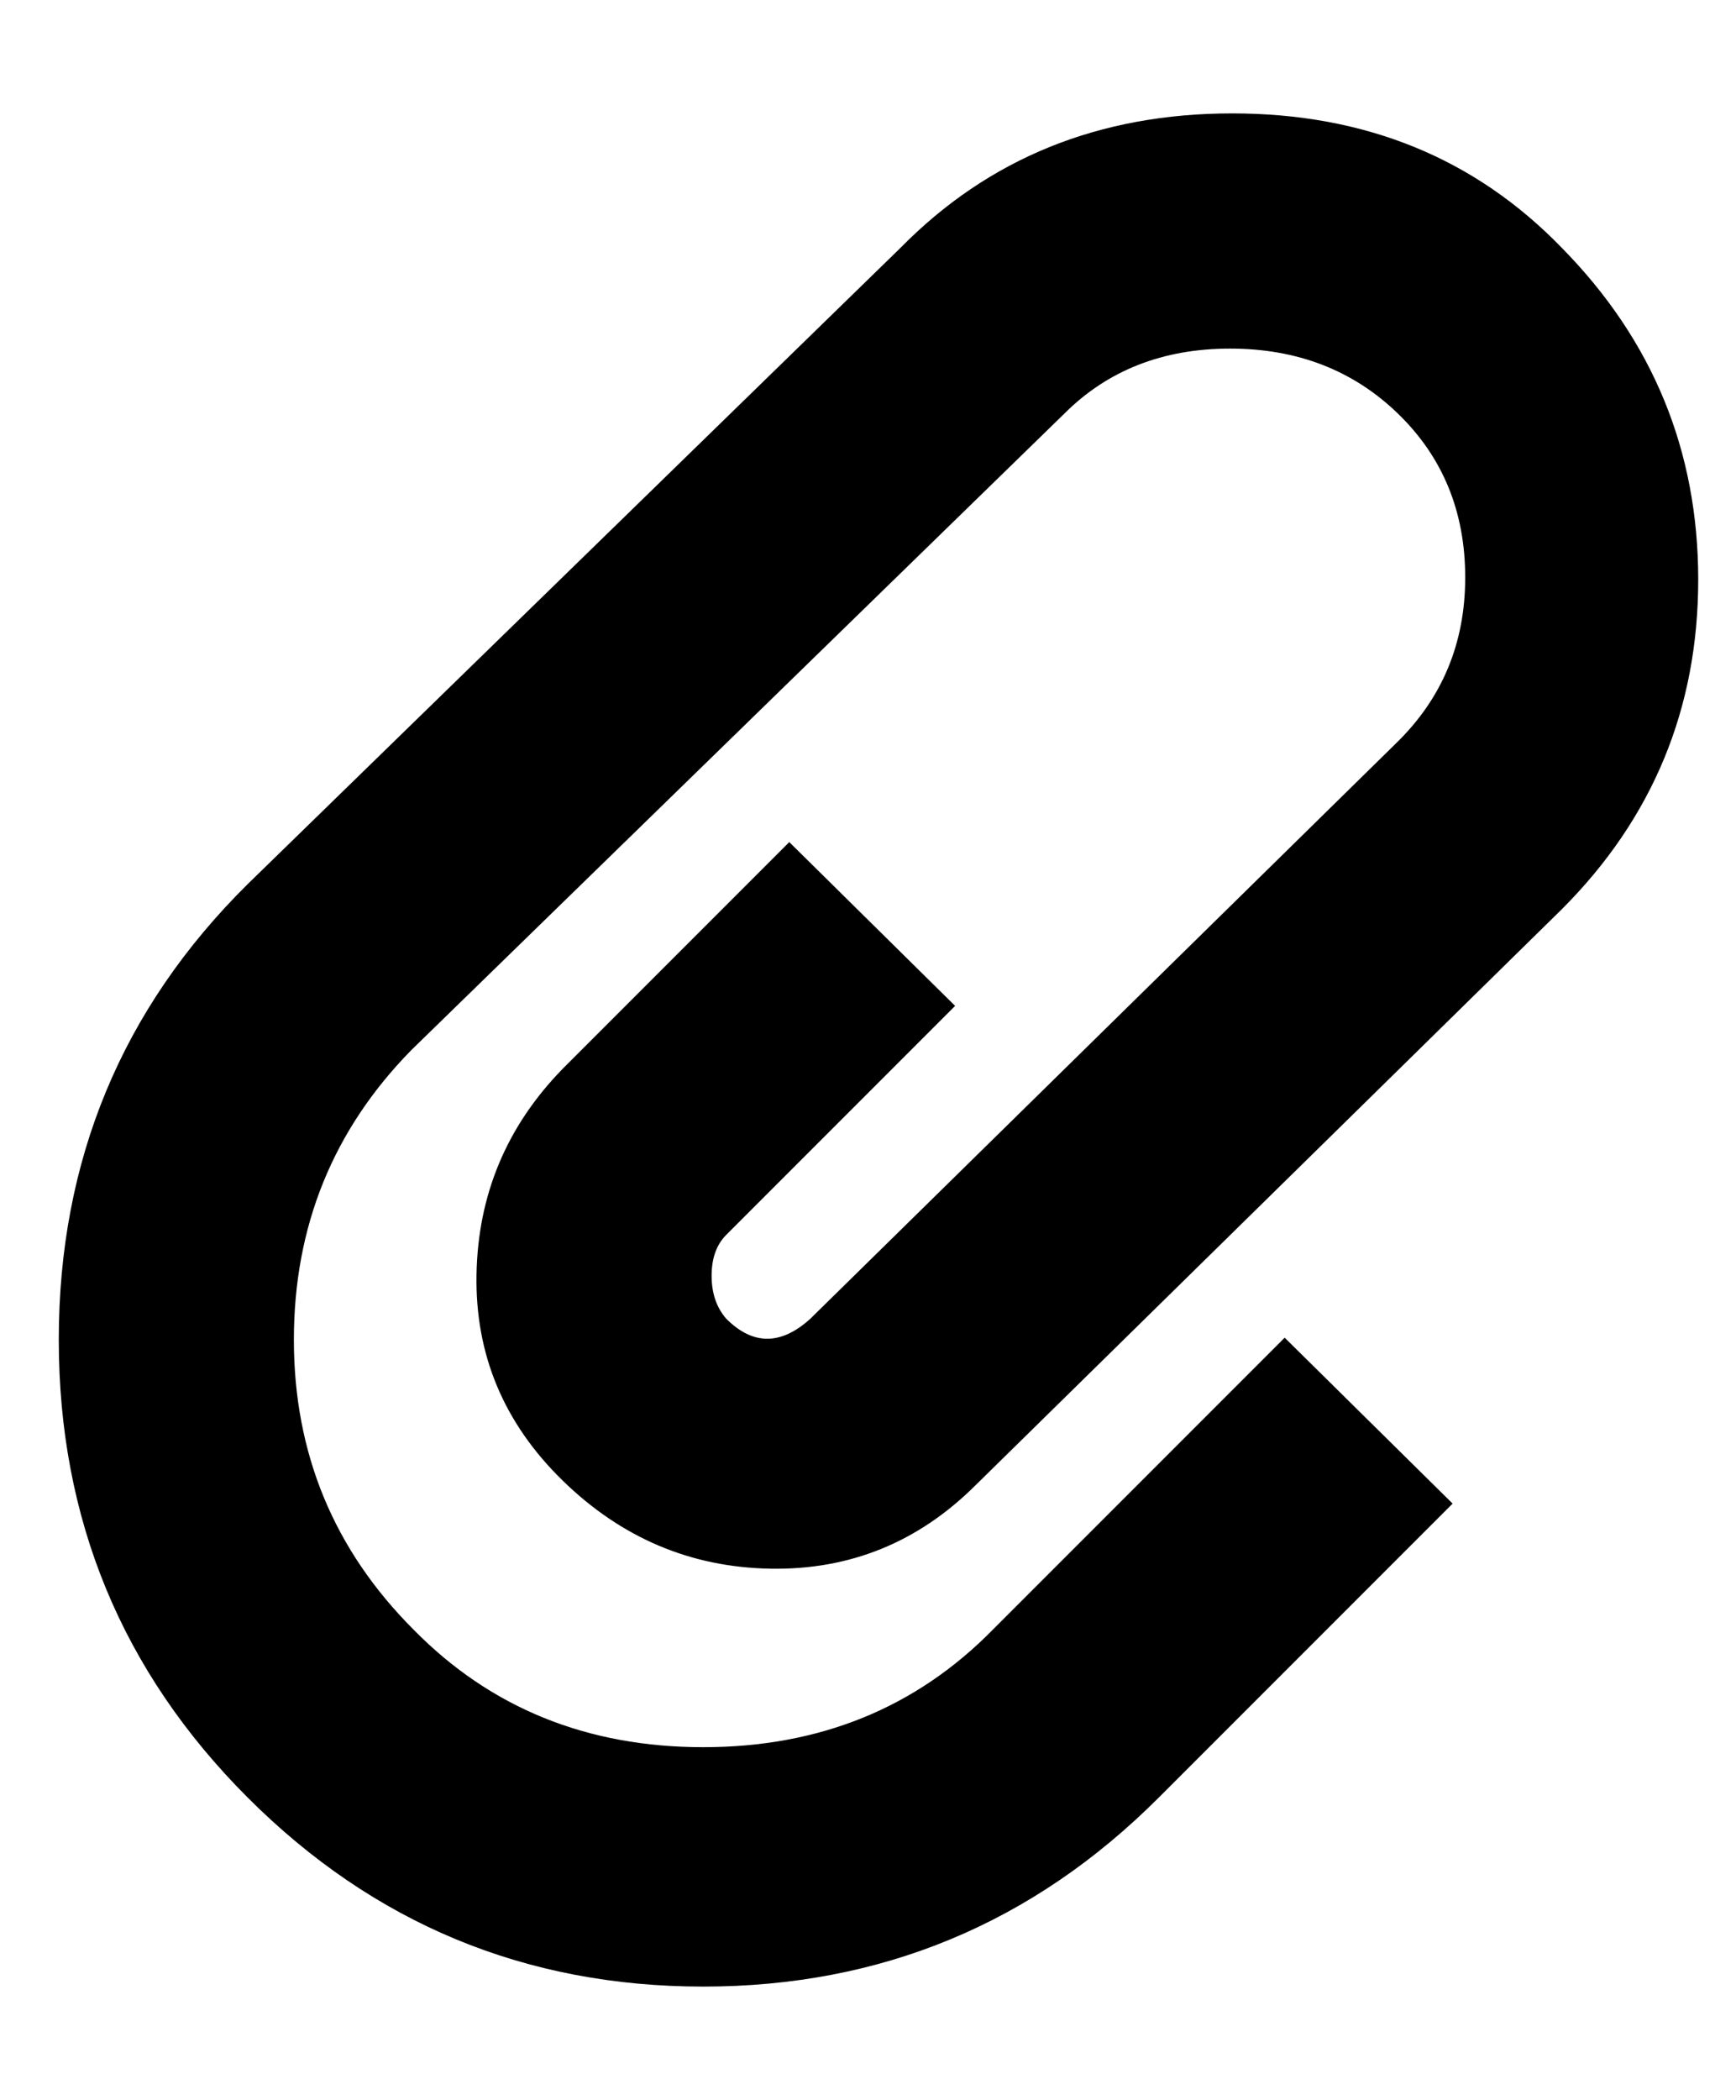<?xml version="1.0" standalone="no"?>
<!DOCTYPE svg PUBLIC "-//W3C//DTD SVG 1.1//EN" "http://www.w3.org/Graphics/SVG/1.1/DTD/svg11.dtd" >
<svg xmlns="http://www.w3.org/2000/svg" xmlns:xlink="http://www.w3.org/1999/xlink" version="1.1" viewBox="-10 0 827 1000">
   <path fill="currentColor"
d="M325 946q-127 0 -217 -90t-90 -218t90 -217l311 -303q63 -64 158 -64t157 64q65 66 65 158t-65 157l-279 274q-41 41 -98 40t-99 -42t-41 -98t41 -98l108 -108l79 78l-109 109q-7 7 -7 19.5t7 20.5q19 19 40 0l279 -274q33 -32 33 -79t-32 -78t-80 -31t-79 31l-311 303
q-56 57 -56 138t57 138q55 56 138 56t138 -56l139 -139l80 79l-140 140q-90 90 -217 90z" />
</svg>
